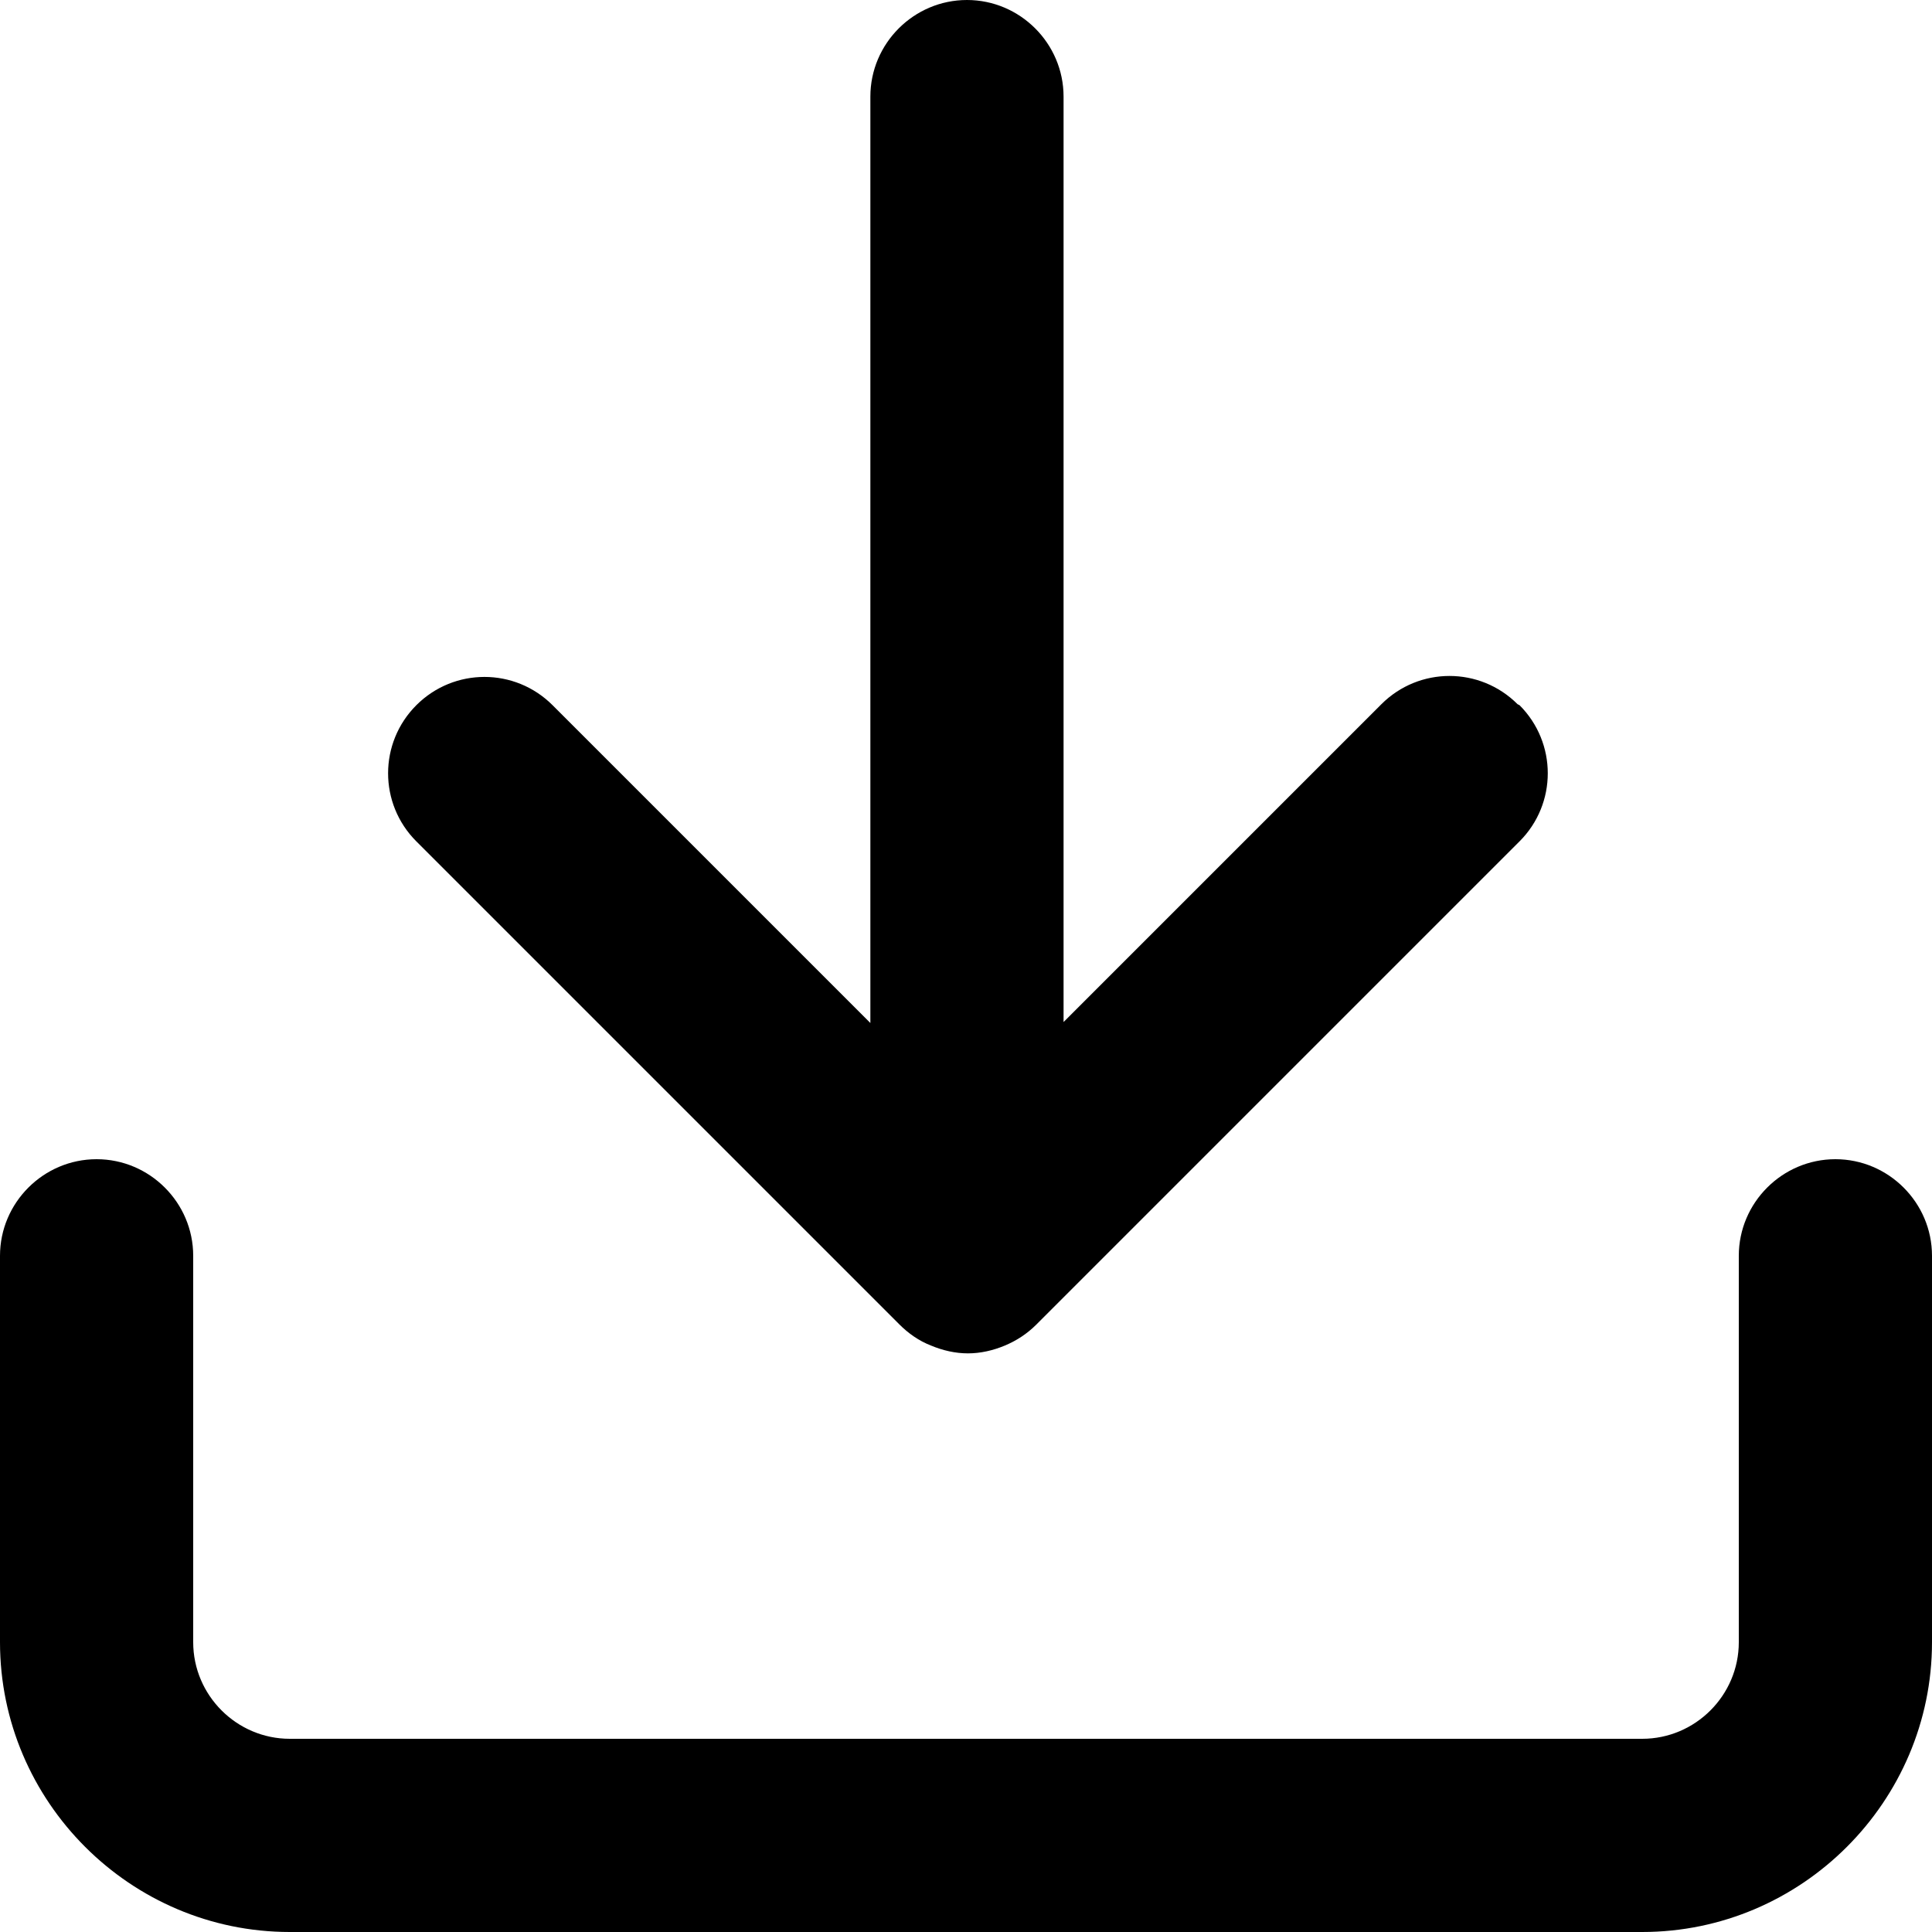 <svg xmlns="http://www.w3.org/2000/svg" viewBox="0 0 20 20">
    <path d="m17,20H3c-1.65,0-3-1.35-3-3v-4c0-.55.45-1,1-1s1,.45,1,1v4c0,.55.45,1,1,1h14c.55,0,1-.45,1-1v-4c0-.55.45-1,1-1s1,.45,1,1v4c0,1.65-1.35,3-3,3Z"/>
    <path d="m15.71,7.29c-.39-.39-1.02-.39-1.41,0l-3.29,3.29V1c0-.55-.45-1-1-1s-1,.45-1,1v9.59l-3.29-3.29c-.39-.39-1.02-.39-1.41,0s-.39,1.02,0,1.41l5,5c.09.09.2.17.33.22.12.05.25.08.38.08s.26-.03.38-.08c.12-.05.23-.12.33-.22l5-5c.39-.39.39-1.02,0-1.41Z"/>
</svg>